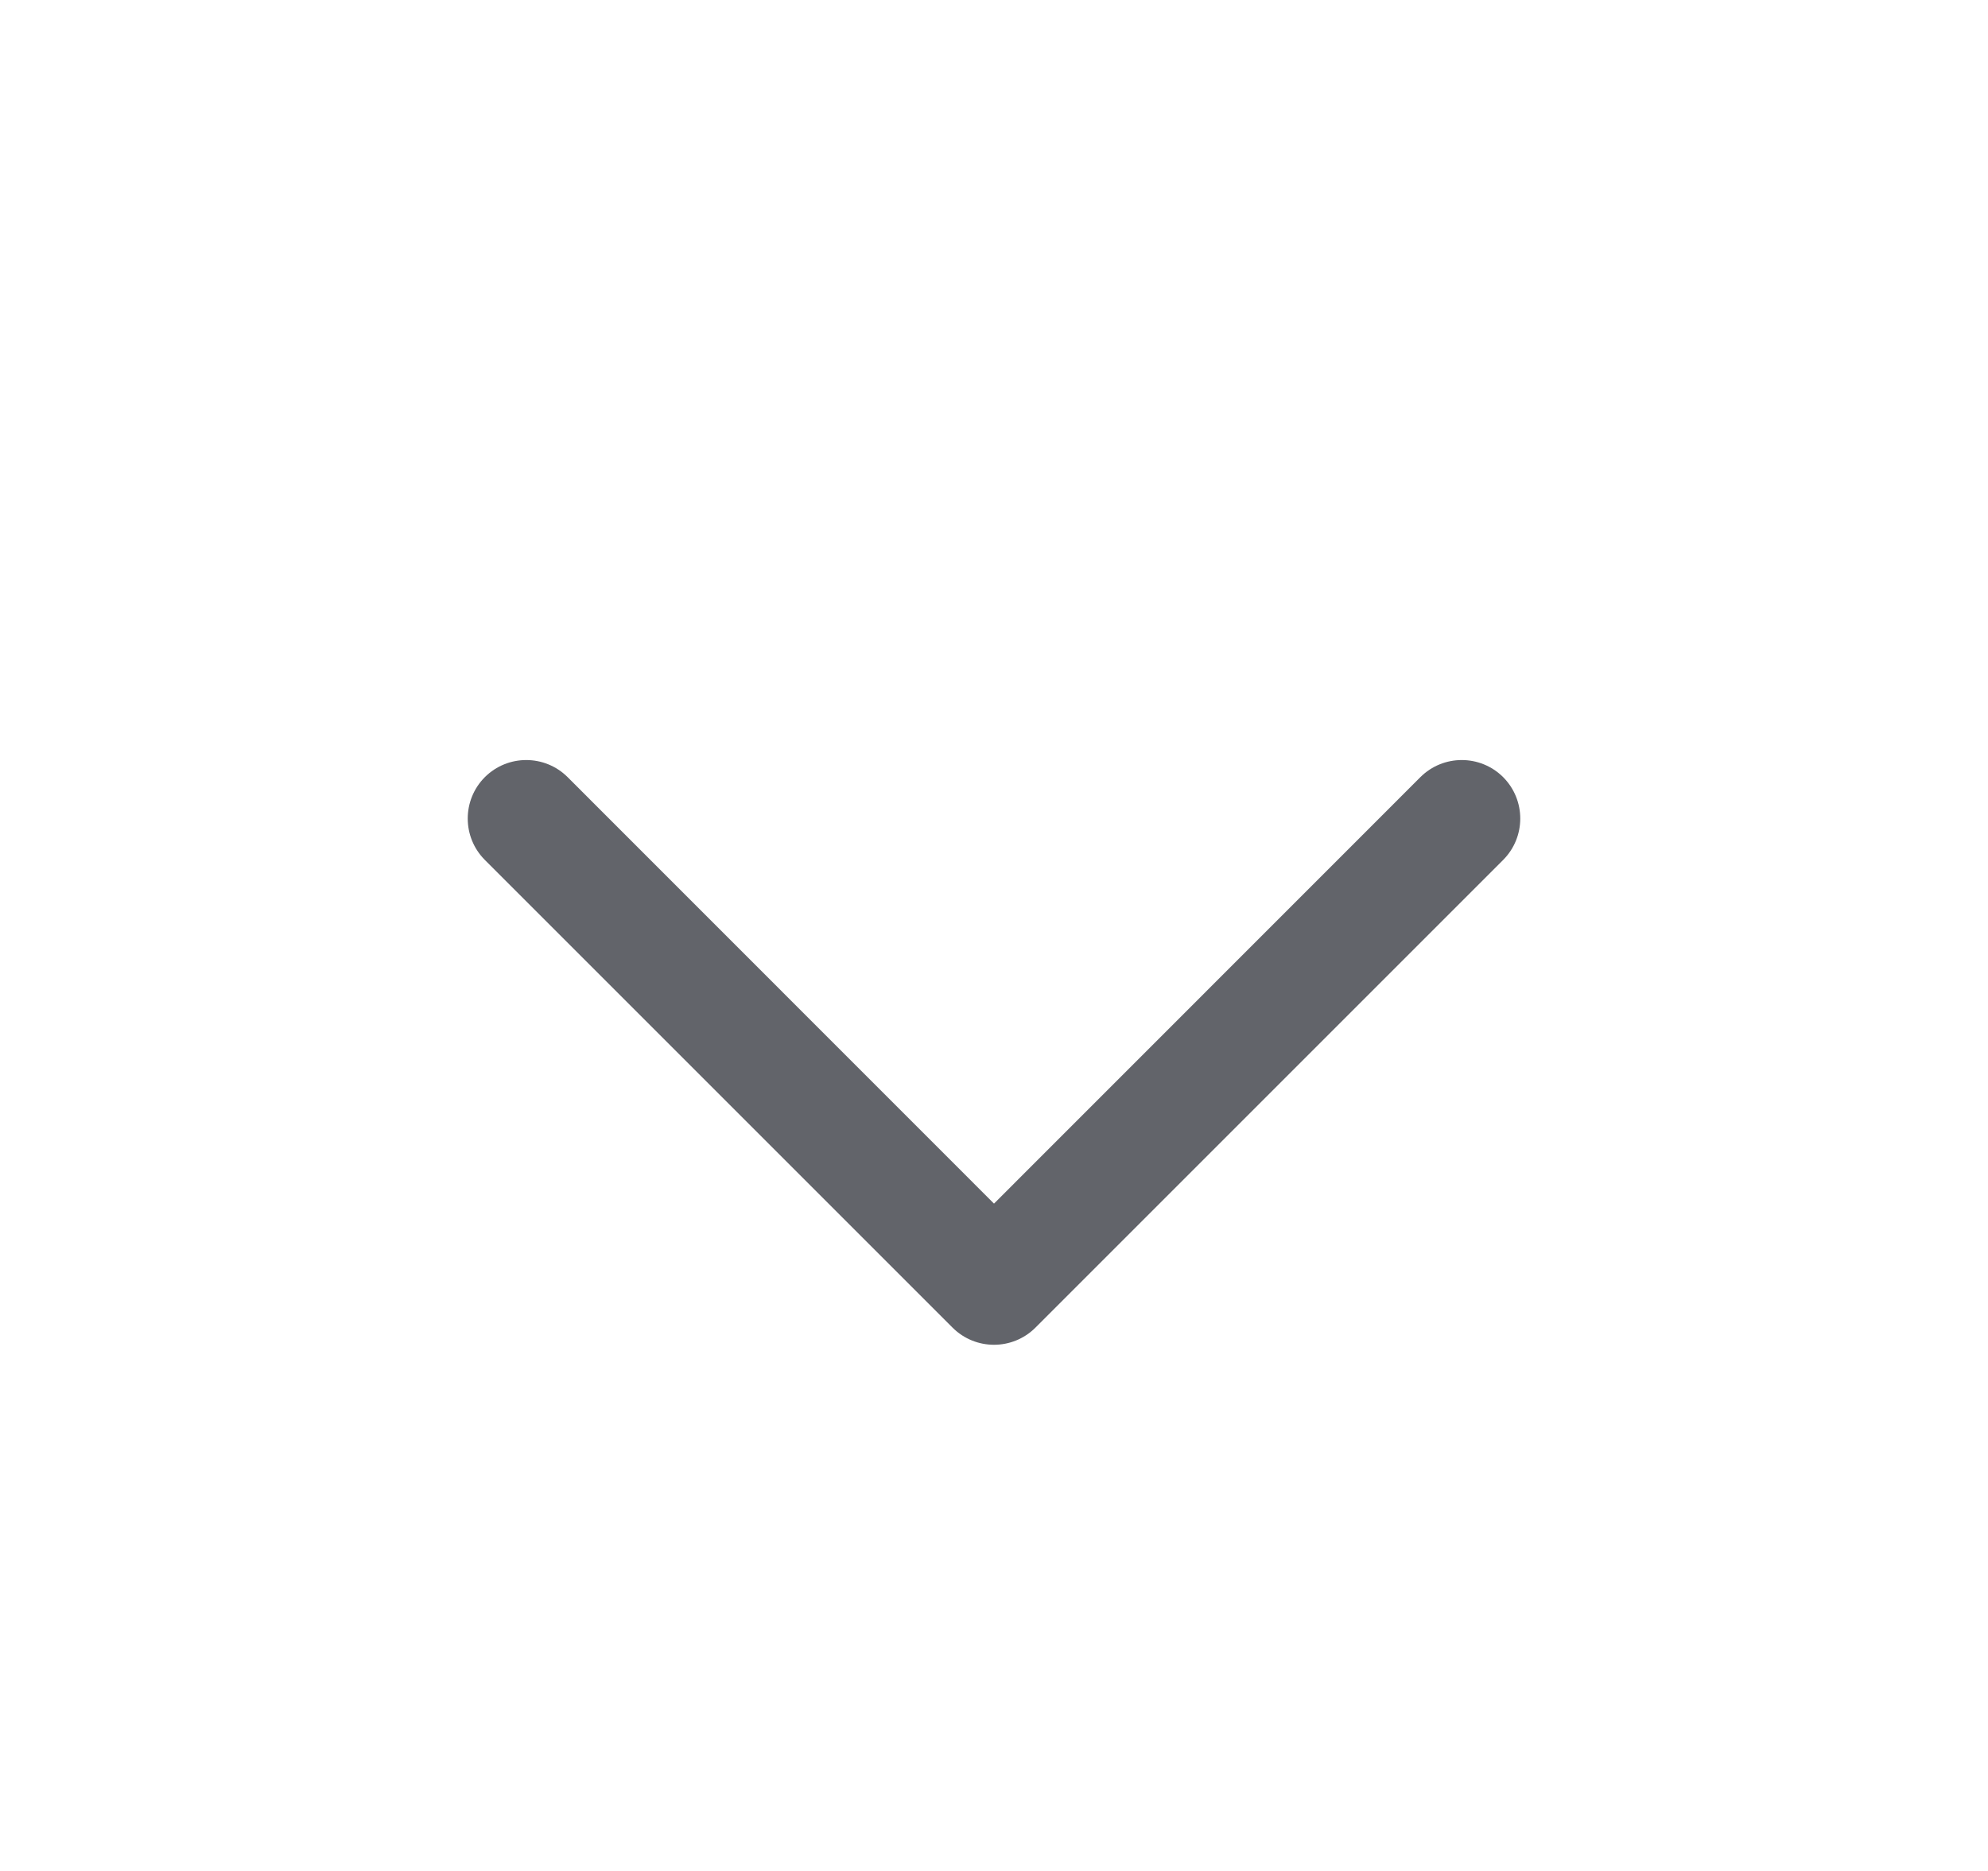 <svg width="17" height="16" viewBox="0 0 17 16" fill="none" xmlns="http://www.w3.org/2000/svg">
<path fill-rule="evenodd" clip-rule="evenodd" d="M12.854 6.646C13.049 6.842 13.049 7.158 12.854 7.354L8.854 11.354C8.658 11.549 8.342 11.549 8.146 11.354L4.146 7.354C3.951 7.158 3.951 6.842 4.146 6.646C4.342 6.451 4.658 6.451 4.854 6.646L8.5 10.293L12.146 6.646C12.342 6.451 12.658 6.451 12.854 6.646Z" fill="#62646A"/>
</svg>
